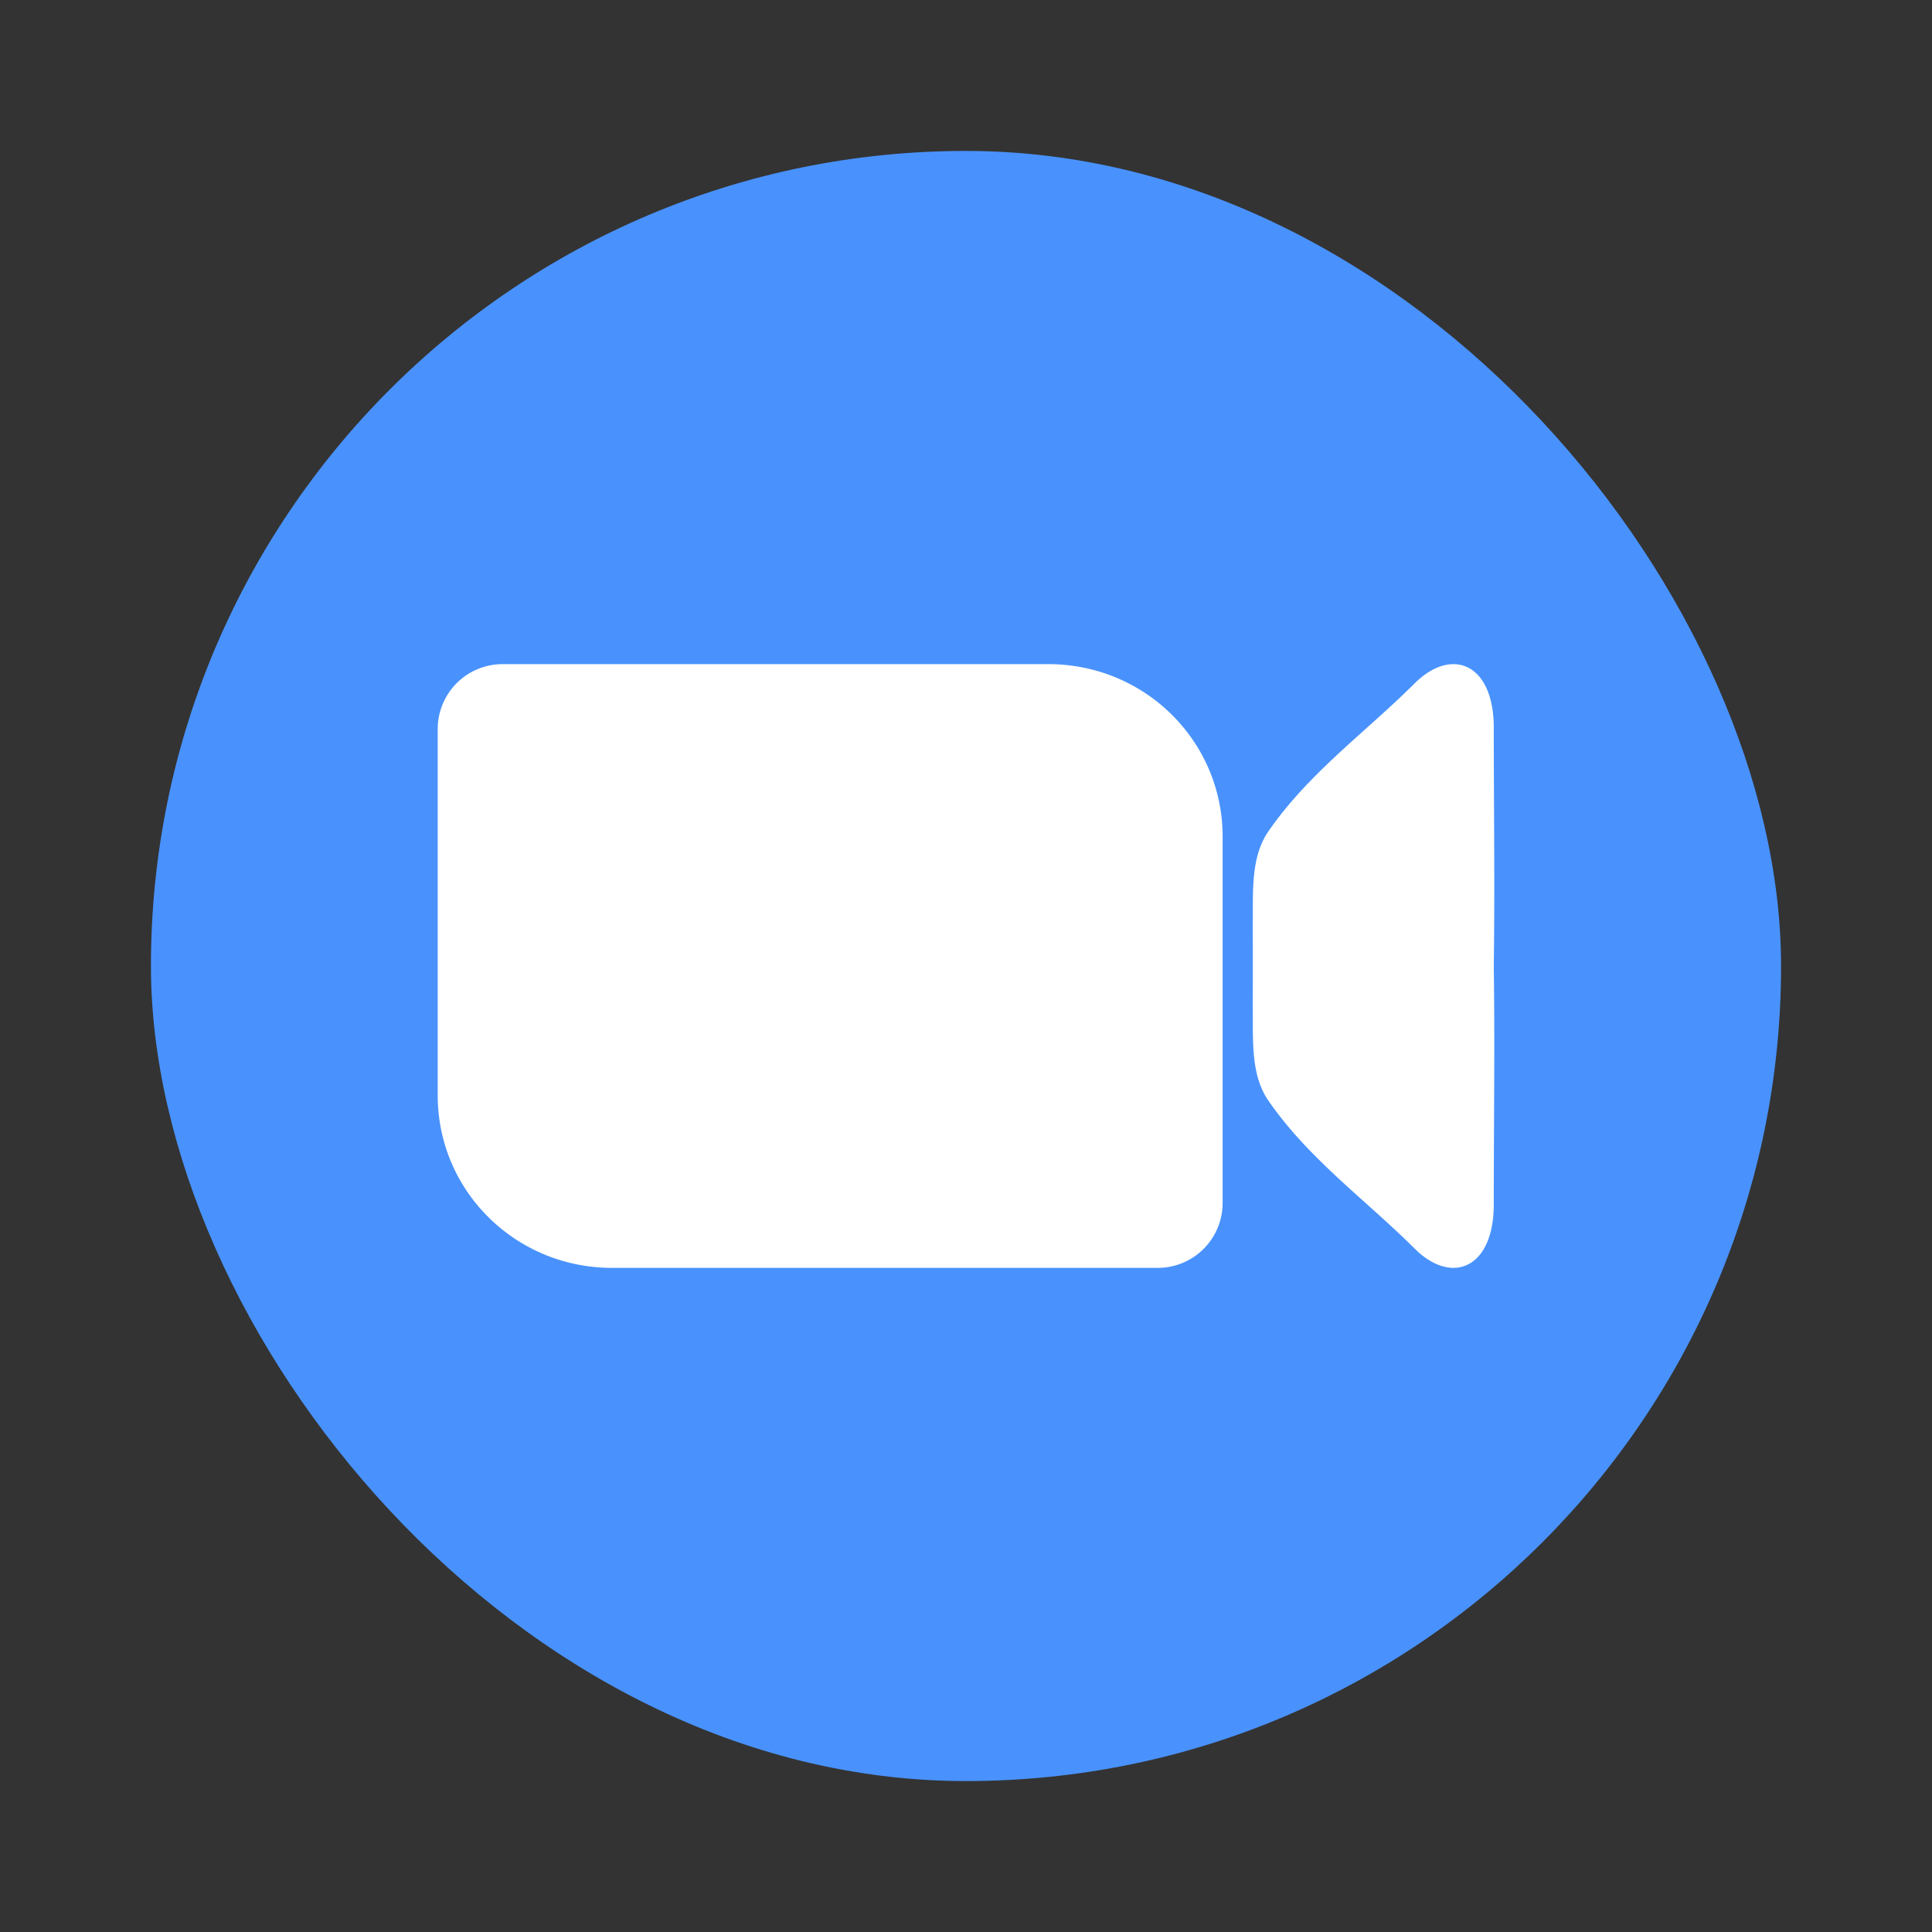 <?xml version="1.0" encoding="UTF-8" standalone="no"?>
<svg
   width="64"
   height="64"
   version="1.1"
   id="svg6"
   sodipodi:docname="Zoom.svg"
   inkscape:version="1.1.2 (0a00cf5339, 2022-02-04)"
   xmlns:inkscape="http://www.inkscape.org/namespaces/inkscape"
   xmlns:sodipodi="http://sodipodi.sourceforge.net/DTD/sodipodi-0.dtd"
   xmlns="http://www.w3.org/2000/svg"
   xmlns:svg="http://www.w3.org/2000/svg">
  <rect width="100%" height="100%" fill="#333333" stroke="none"/>
  <defs
     id="defs10" />
  <sodipodi:namedview
     id="namedview8"
     pagecolor="#ffffff"
     bordercolor="#666666"
     borderopacity="1.0"
     inkscape:pageshadow="2"
     inkscape:pageopacity="0.0"
     inkscape:pagecheckerboard="0"
     showgrid="false"
     inkscape:zoom="6.5"
     inkscape:cx="32"
     inkscape:cy="32"
     inkscape:window-width="1358"
     inkscape:window-height="690"
     inkscape:window-x="56"
     inkscape:window-y="50"
     inkscape:window-maximized="0"
     inkscape:current-layer="svg6" />
  <rect
     x="5"
     y="5"
     width="54"
     height="54"
     rx="27"
     ry="27"
     fill="#4992fd"
     id="rect2"
     style="stroke-width:0.964" />
  <path
     d="M 16.666,22 A 2.15,2.15 0 0 0 14.5,24.143 V 36.286 C 14.5,39.45 17.076,42 20.277,42 h 18.058 a 2.15,2.15 0 0 0 2.166,-2.142 V 27.715 C 40.501,24.549 37.925,22 34.724,22 H 20.278 Z m 31.565,0.004 c -0.425,-0.032 -0.908,0.176 -1.37,0.635 -1.62,1.614 -3.519,2.976 -4.847,4.906 -0.547,0.794 -0.51,1.846 -0.513,2.836 -0.003,0.543 0.002,1.083 0,1.619 0.002,0.536 -0.003,1.076 0,1.619 0.004,0.99 -0.034,2.041 0.513,2.836 1.328,1.93 3.228,3.292 4.848,4.906 0.46,0.46 0.944,0.666 1.369,0.635 0.708,-0.053 1.252,-0.771 1.252,-2.104 0,-2.608 0.038,-5.248 0,-7.892 0.038,-2.645 0,-5.284 0,-7.893 0,-1.332 -0.544,-2.051 -1.252,-2.103 z"
     fill="#ffffff"
     id="path4"
     style="stroke-width:1" />
</svg>
